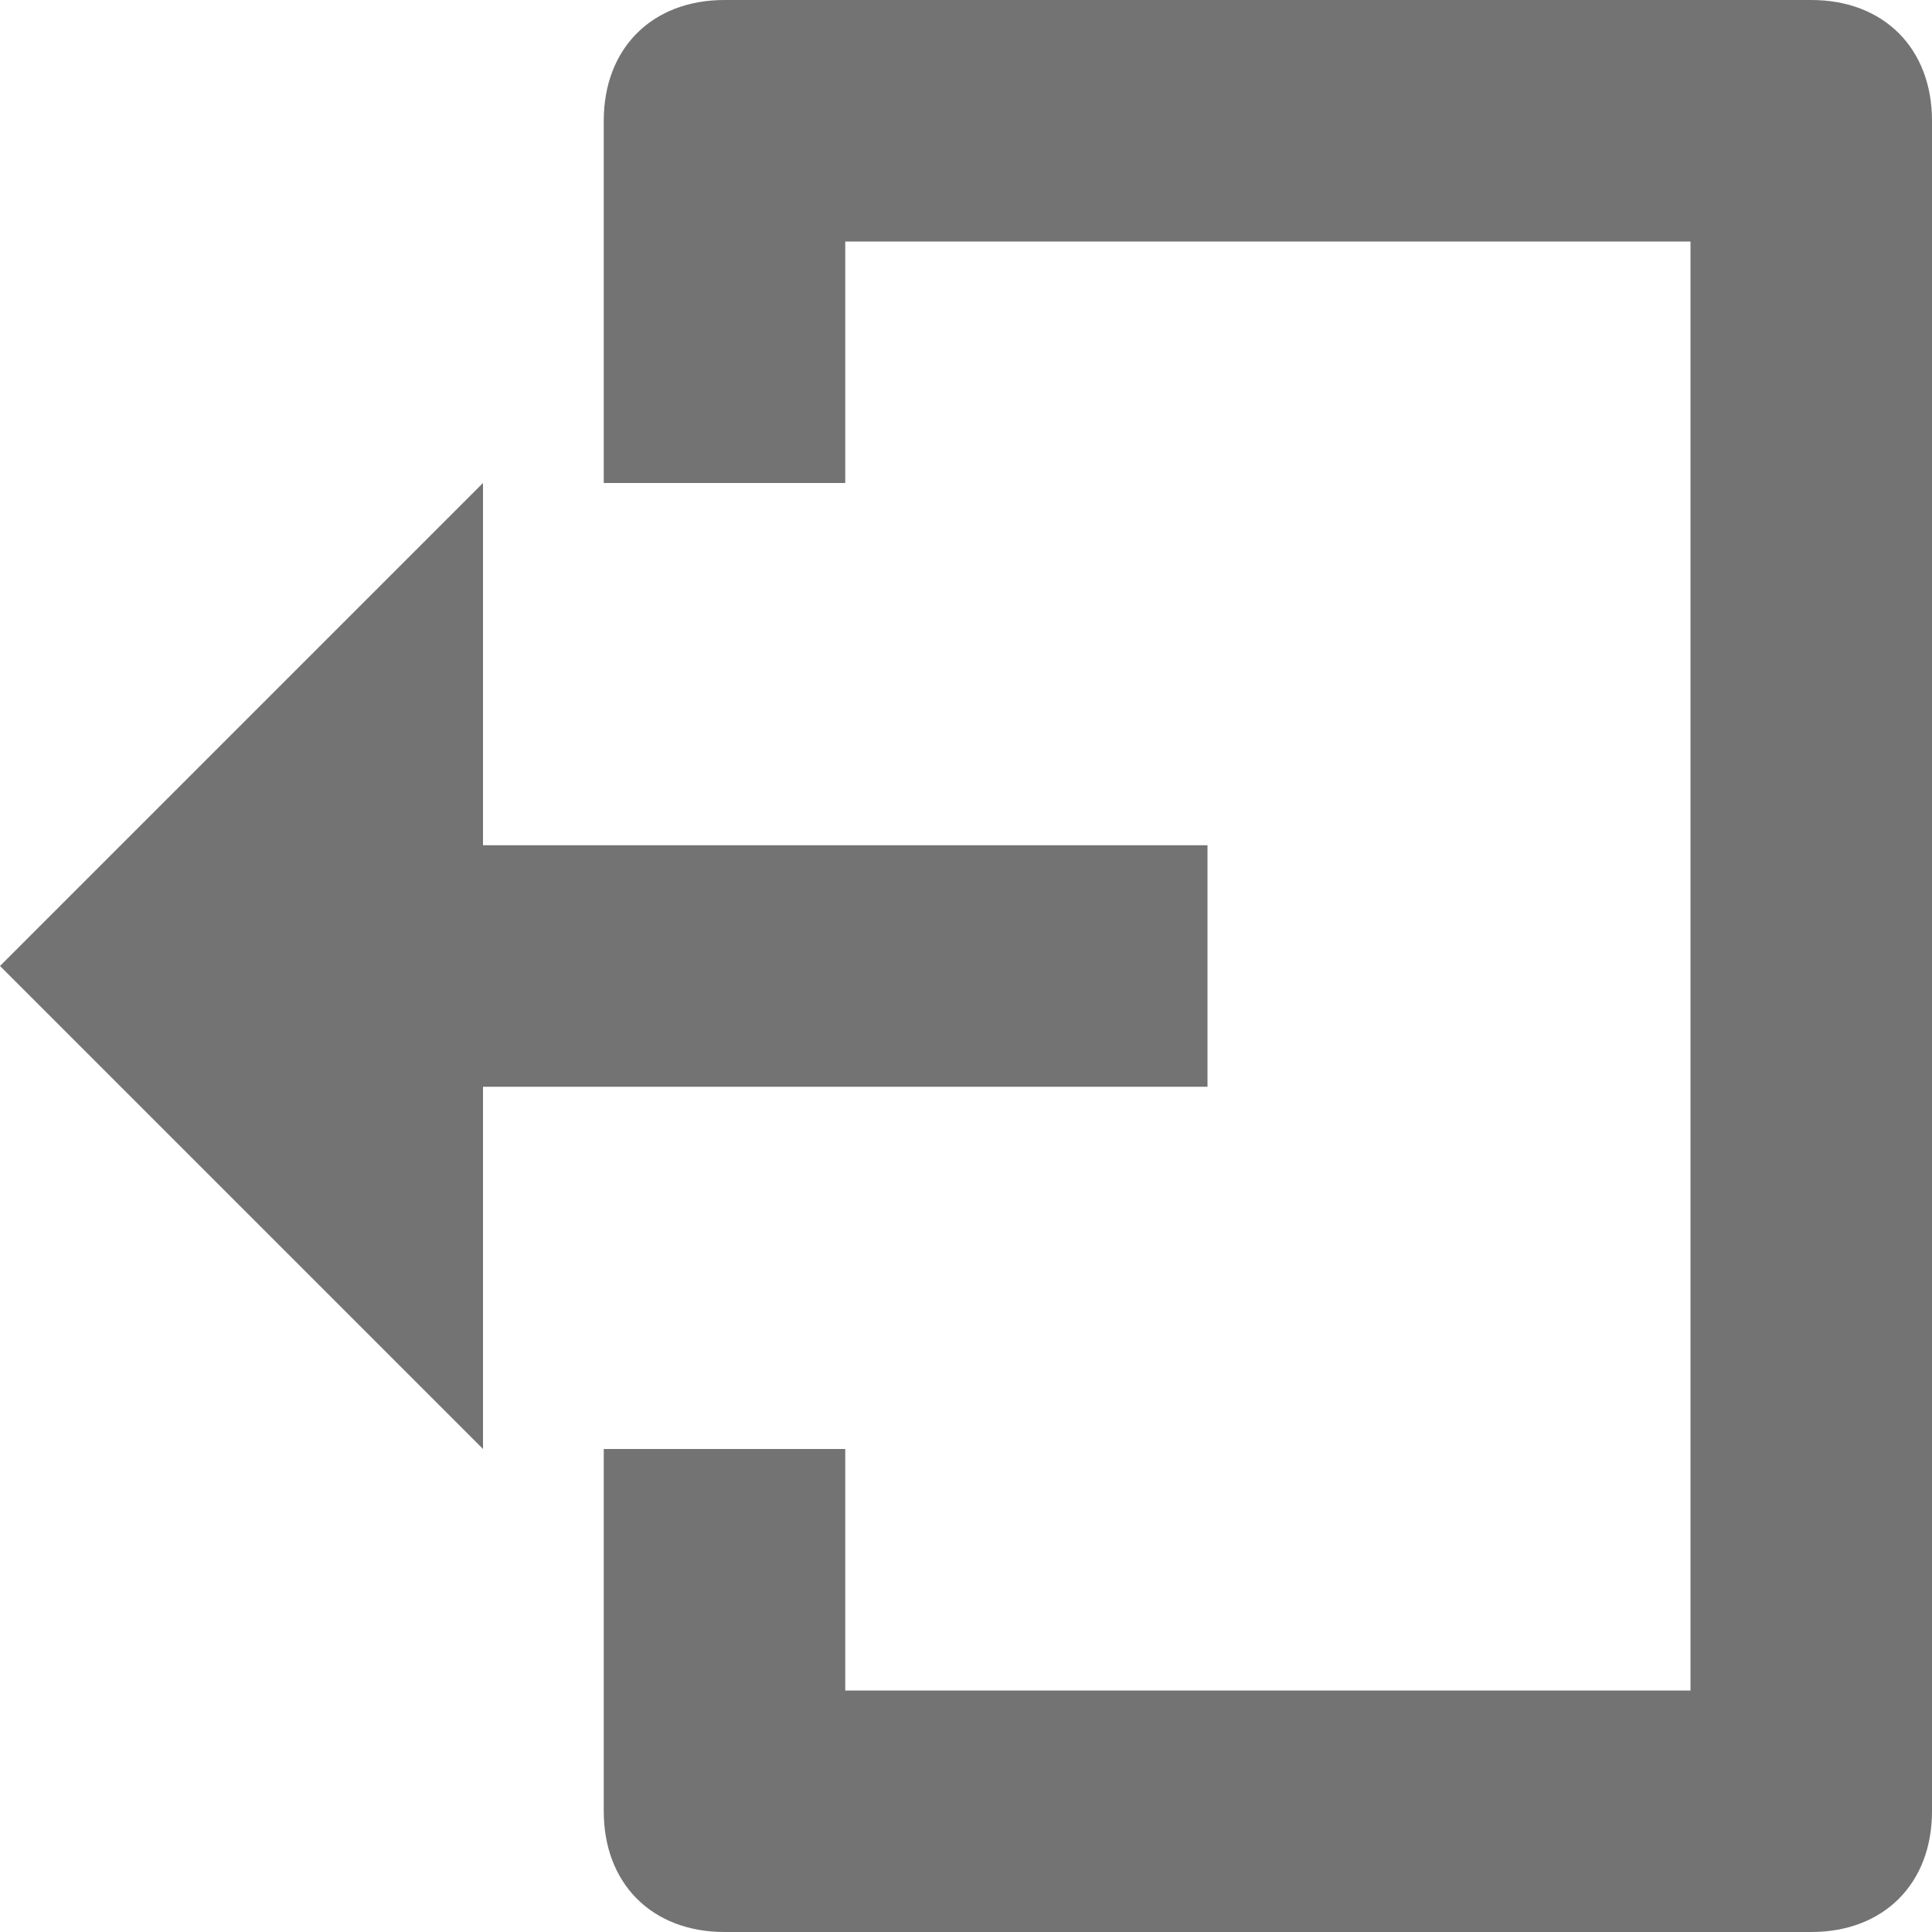 <svg width="20" height="20" xmlns="http://www.w3.org/2000/svg" xmlns:xlink="http://www.w3.org/1999/xlink"><defs><path d="M18.75 0C19.5 0 20 .5 20 1.25v17.5c0 .75-.5 1.25-1.25 1.25H7.5c-.75 0-1.25-.5-1.25-1.25V15h2.5v2.5h8.75v-15H8.75V5h-2.5V1.25C6.25.5 6.75 0 7.5 0h11.25zM5 5v3.75h7.5v2.5H5V15l-5-5 5-5z" id="log-out-20px_svg__a"/></defs><use fill="#737373" xlink:href="#log-out-20px_svg__a" fill-rule="evenodd"/></svg>